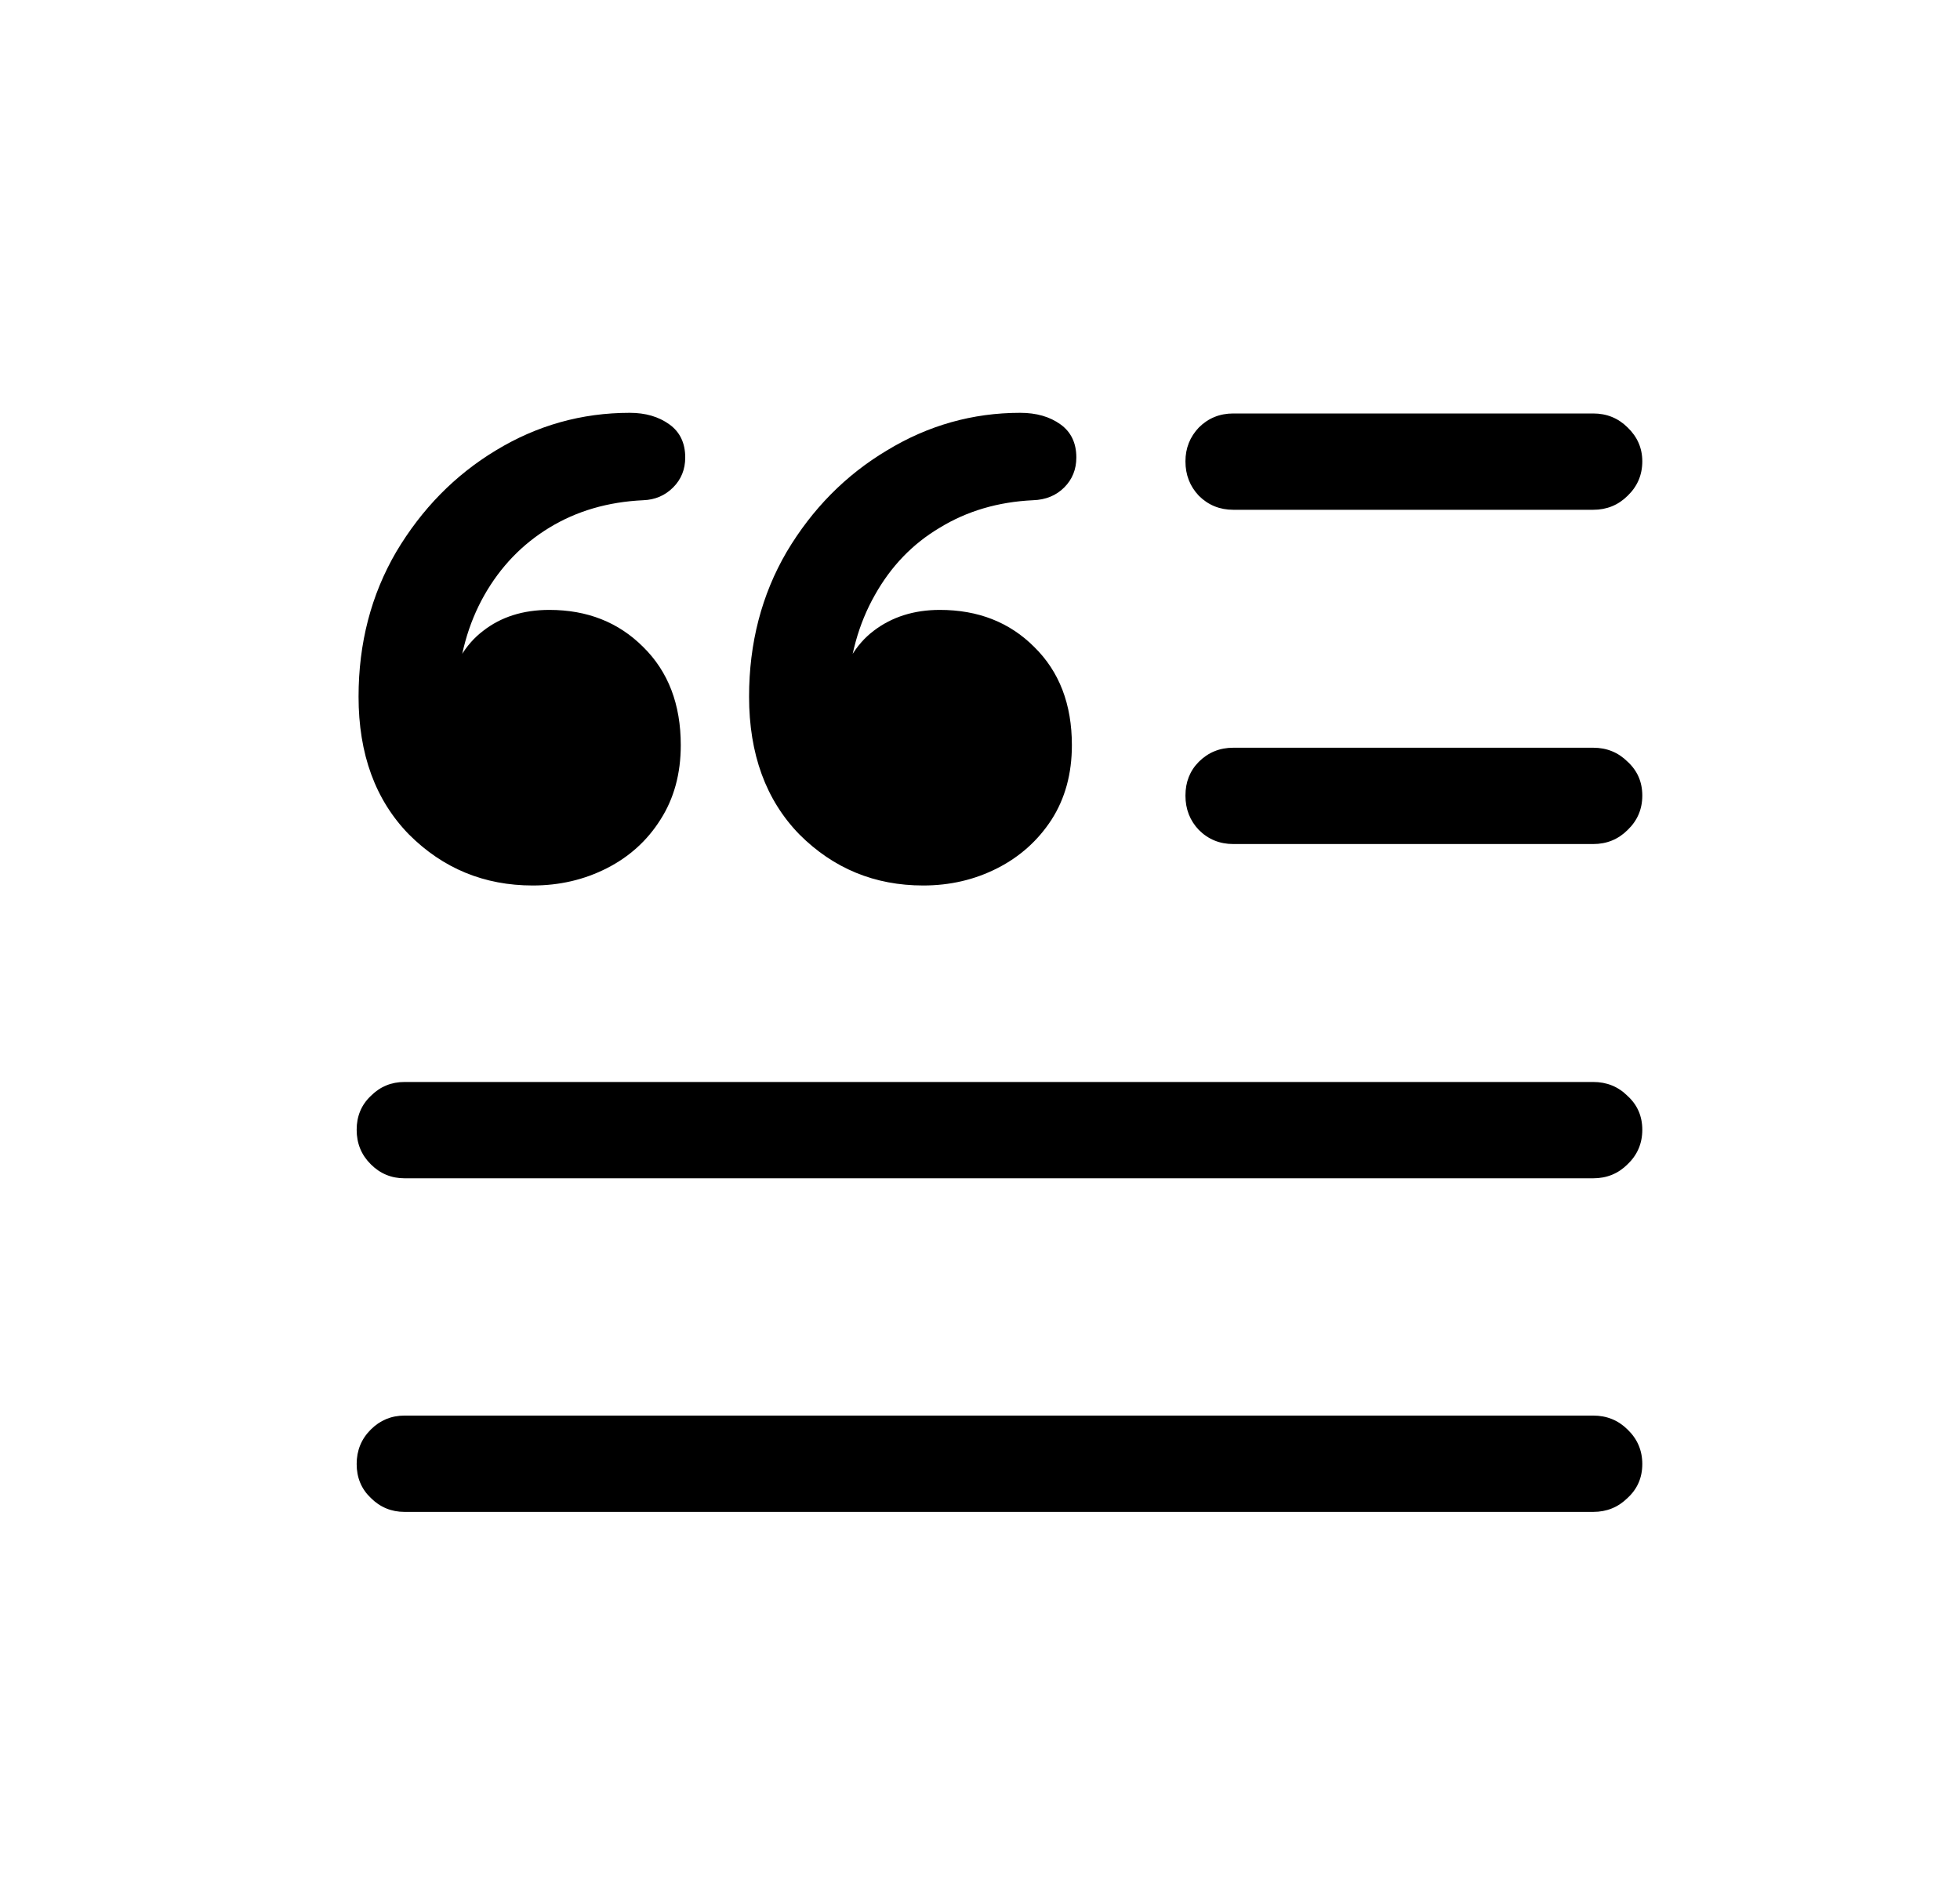 <svg width="33" height="32" viewBox="0 0 33 32" fill="none" xmlns="http://www.w3.org/2000/svg">
<path d="M20.765 8.585C20.536 8.585 20.343 8.506 20.185 8.349C20.035 8.191 19.959 7.998 19.959 7.769C19.959 7.547 20.035 7.357 20.185 7.199C20.343 7.042 20.536 6.963 20.765 6.963H26.824C27.053 6.963 27.246 7.042 27.404 7.199C27.568 7.357 27.651 7.547 27.651 7.769C27.651 7.998 27.568 8.191 27.404 8.349C27.246 8.506 27.053 8.585 26.824 8.585H20.765ZM20.765 14.214C20.536 14.214 20.343 14.135 20.185 13.977C20.035 13.82 19.959 13.627 19.959 13.398C19.959 13.168 20.035 12.979 20.185 12.828C20.343 12.671 20.536 12.592 20.765 12.592H26.824C27.053 12.592 27.246 12.671 27.404 12.828C27.568 12.979 27.651 13.168 27.651 13.398C27.651 13.627 27.568 13.82 27.404 13.977C27.246 14.135 27.053 14.214 26.824 14.214H20.765ZM6.811 19.843C6.589 19.843 6.399 19.764 6.242 19.606C6.084 19.449 6.005 19.256 6.005 19.026C6.005 18.797 6.084 18.607 6.242 18.457C6.399 18.299 6.589 18.221 6.811 18.221H26.824C27.053 18.221 27.246 18.299 27.404 18.457C27.568 18.607 27.651 18.797 27.651 19.026C27.651 19.256 27.568 19.449 27.404 19.606C27.246 19.764 27.053 19.843 26.824 19.843H6.811ZM6.811 25.461C6.589 25.461 6.399 25.382 6.242 25.225C6.084 25.074 6.005 24.884 6.005 24.655C6.005 24.426 6.084 24.233 6.242 24.075C6.399 23.918 6.589 23.839 6.811 23.839H26.824C27.053 23.839 27.246 23.918 27.404 24.075C27.568 24.233 27.651 24.426 27.651 24.655C27.651 24.884 27.568 25.074 27.404 25.225C27.246 25.382 27.053 25.461 26.824 25.461H6.811ZM8.97 14.912C8.154 14.912 7.459 14.626 6.886 14.053C6.32 13.473 6.037 12.699 6.037 11.732C6.037 10.83 6.249 10.017 6.671 9.294C7.101 8.571 7.66 8.001 8.347 7.586C9.042 7.163 9.794 6.952 10.603 6.952C10.868 6.952 11.09 7.017 11.269 7.146C11.448 7.274 11.537 7.461 11.537 7.704C11.537 7.905 11.469 8.073 11.333 8.209C11.197 8.345 11.029 8.417 10.829 8.424C10.234 8.452 9.708 8.606 9.249 8.886C8.791 9.165 8.426 9.545 8.154 10.024C7.882 10.504 7.728 11.059 7.692 11.69L7.52 11.668C7.627 11.203 7.831 10.855 8.132 10.626C8.433 10.39 8.805 10.271 9.249 10.271C9.887 10.271 10.413 10.479 10.829 10.895C11.251 11.31 11.462 11.861 11.462 12.549C11.462 13.029 11.348 13.448 11.118 13.806C10.896 14.157 10.596 14.429 10.216 14.622C9.837 14.815 9.421 14.912 8.97 14.912ZM15.544 14.912C14.728 14.912 14.033 14.626 13.46 14.053C12.895 13.473 12.612 12.699 12.612 11.732C12.612 10.83 12.823 10.017 13.245 9.294C13.675 8.571 14.237 8.001 14.932 7.586C15.627 7.163 16.375 6.952 17.177 6.952C17.449 6.952 17.675 7.017 17.854 7.146C18.033 7.274 18.122 7.461 18.122 7.704C18.122 7.905 18.054 8.073 17.918 8.209C17.782 8.345 17.607 8.417 17.392 8.424C16.805 8.452 16.282 8.606 15.824 8.886C15.365 9.158 15 9.537 14.728 10.024C14.456 10.504 14.302 11.059 14.266 11.69L14.094 11.668C14.201 11.203 14.406 10.855 14.706 10.626C15.014 10.39 15.387 10.271 15.824 10.271C16.468 10.271 16.998 10.479 17.413 10.895C17.836 11.31 18.047 11.861 18.047 12.549C18.047 13.029 17.933 13.448 17.703 13.806C17.474 14.157 17.17 14.429 16.79 14.622C16.411 14.815 15.995 14.912 15.544 14.912Z" fill="black" style="fill:black;fill-opacity:1;"/>
</svg>
